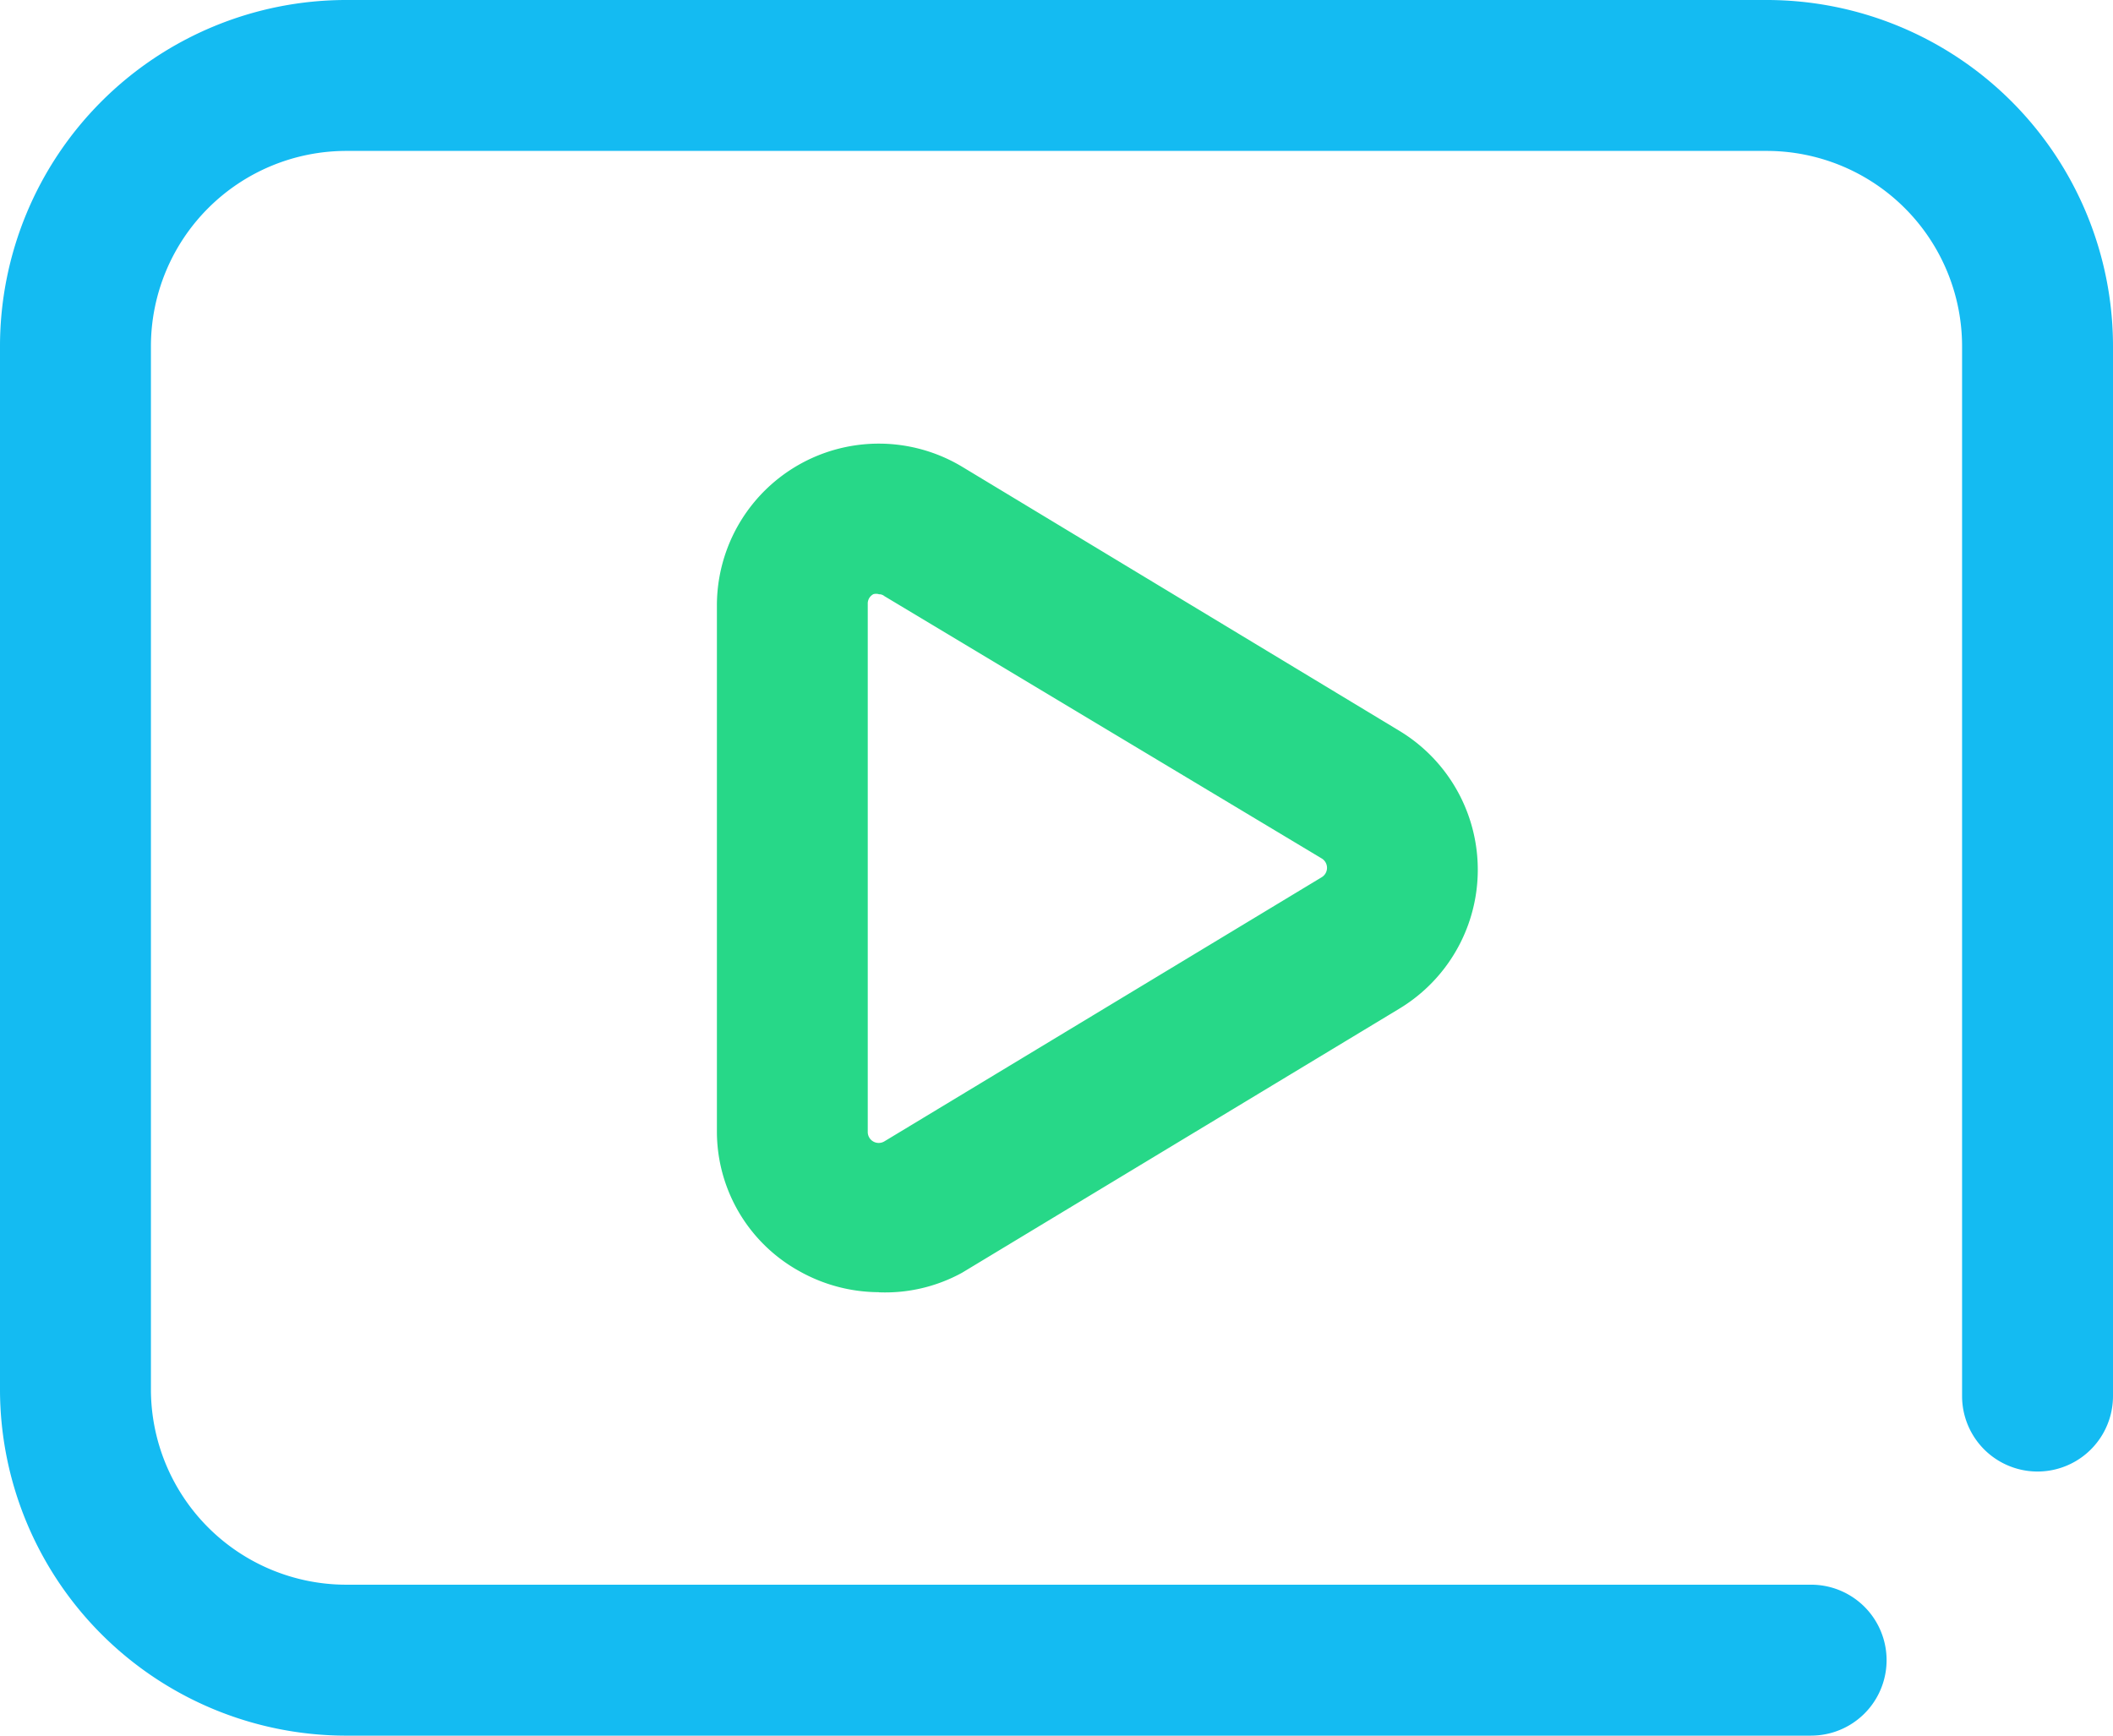 <svg xmlns="http://www.w3.org/2000/svg" width="78.542" height="64.517" viewBox="0 0 78.542 64.517">
  <g id="Group_32" data-name="Group 32" transform="translate(-4 -9)">
    <path id="Path_7" data-name="Path 7" d="M71.322,73.517H16.861A12.875,12.875,0,0,1,4,60.655V21.861A12.875,12.875,0,0,1,16.861,9H69.681A12.875,12.875,0,0,1,82.542,21.861V60.894a2.805,2.805,0,0,1-5.61,0V21.861a7.265,7.265,0,0,0-7.251-7.251H16.861A7.265,7.265,0,0,0,9.61,21.861V60.655a7.265,7.265,0,0,0,7.251,7.251h54.46a2.805,2.805,0,1,1,0,5.61Z" fill="#14bbf2"/>
    <path id="Path_8" data-name="Path 8" d="M29.017,52.3a6.073,6.073,0,0,1-2.959-.785A5.933,5.933,0,0,1,23,46.343V26.778a6.017,6.017,0,0,1,9.116-5.161l16.255,9.818a6.031,6.031,0,0,1,0,10.323L32.116,51.575a5.933,5.933,0,0,1-3.1.729Zm0-25.947a.379.379,0,0,0-.2,0,.393.393,0,0,0-.21.365V46.343a.407.407,0,0,0,.617.351l16.255-9.818a.407.407,0,0,0,0-.7L29.227,26.427a.3.3,0,0,0-.21-.07Z" transform="translate(7.648 4.733)" fill="#27d888"/>
  </g>
</svg>
